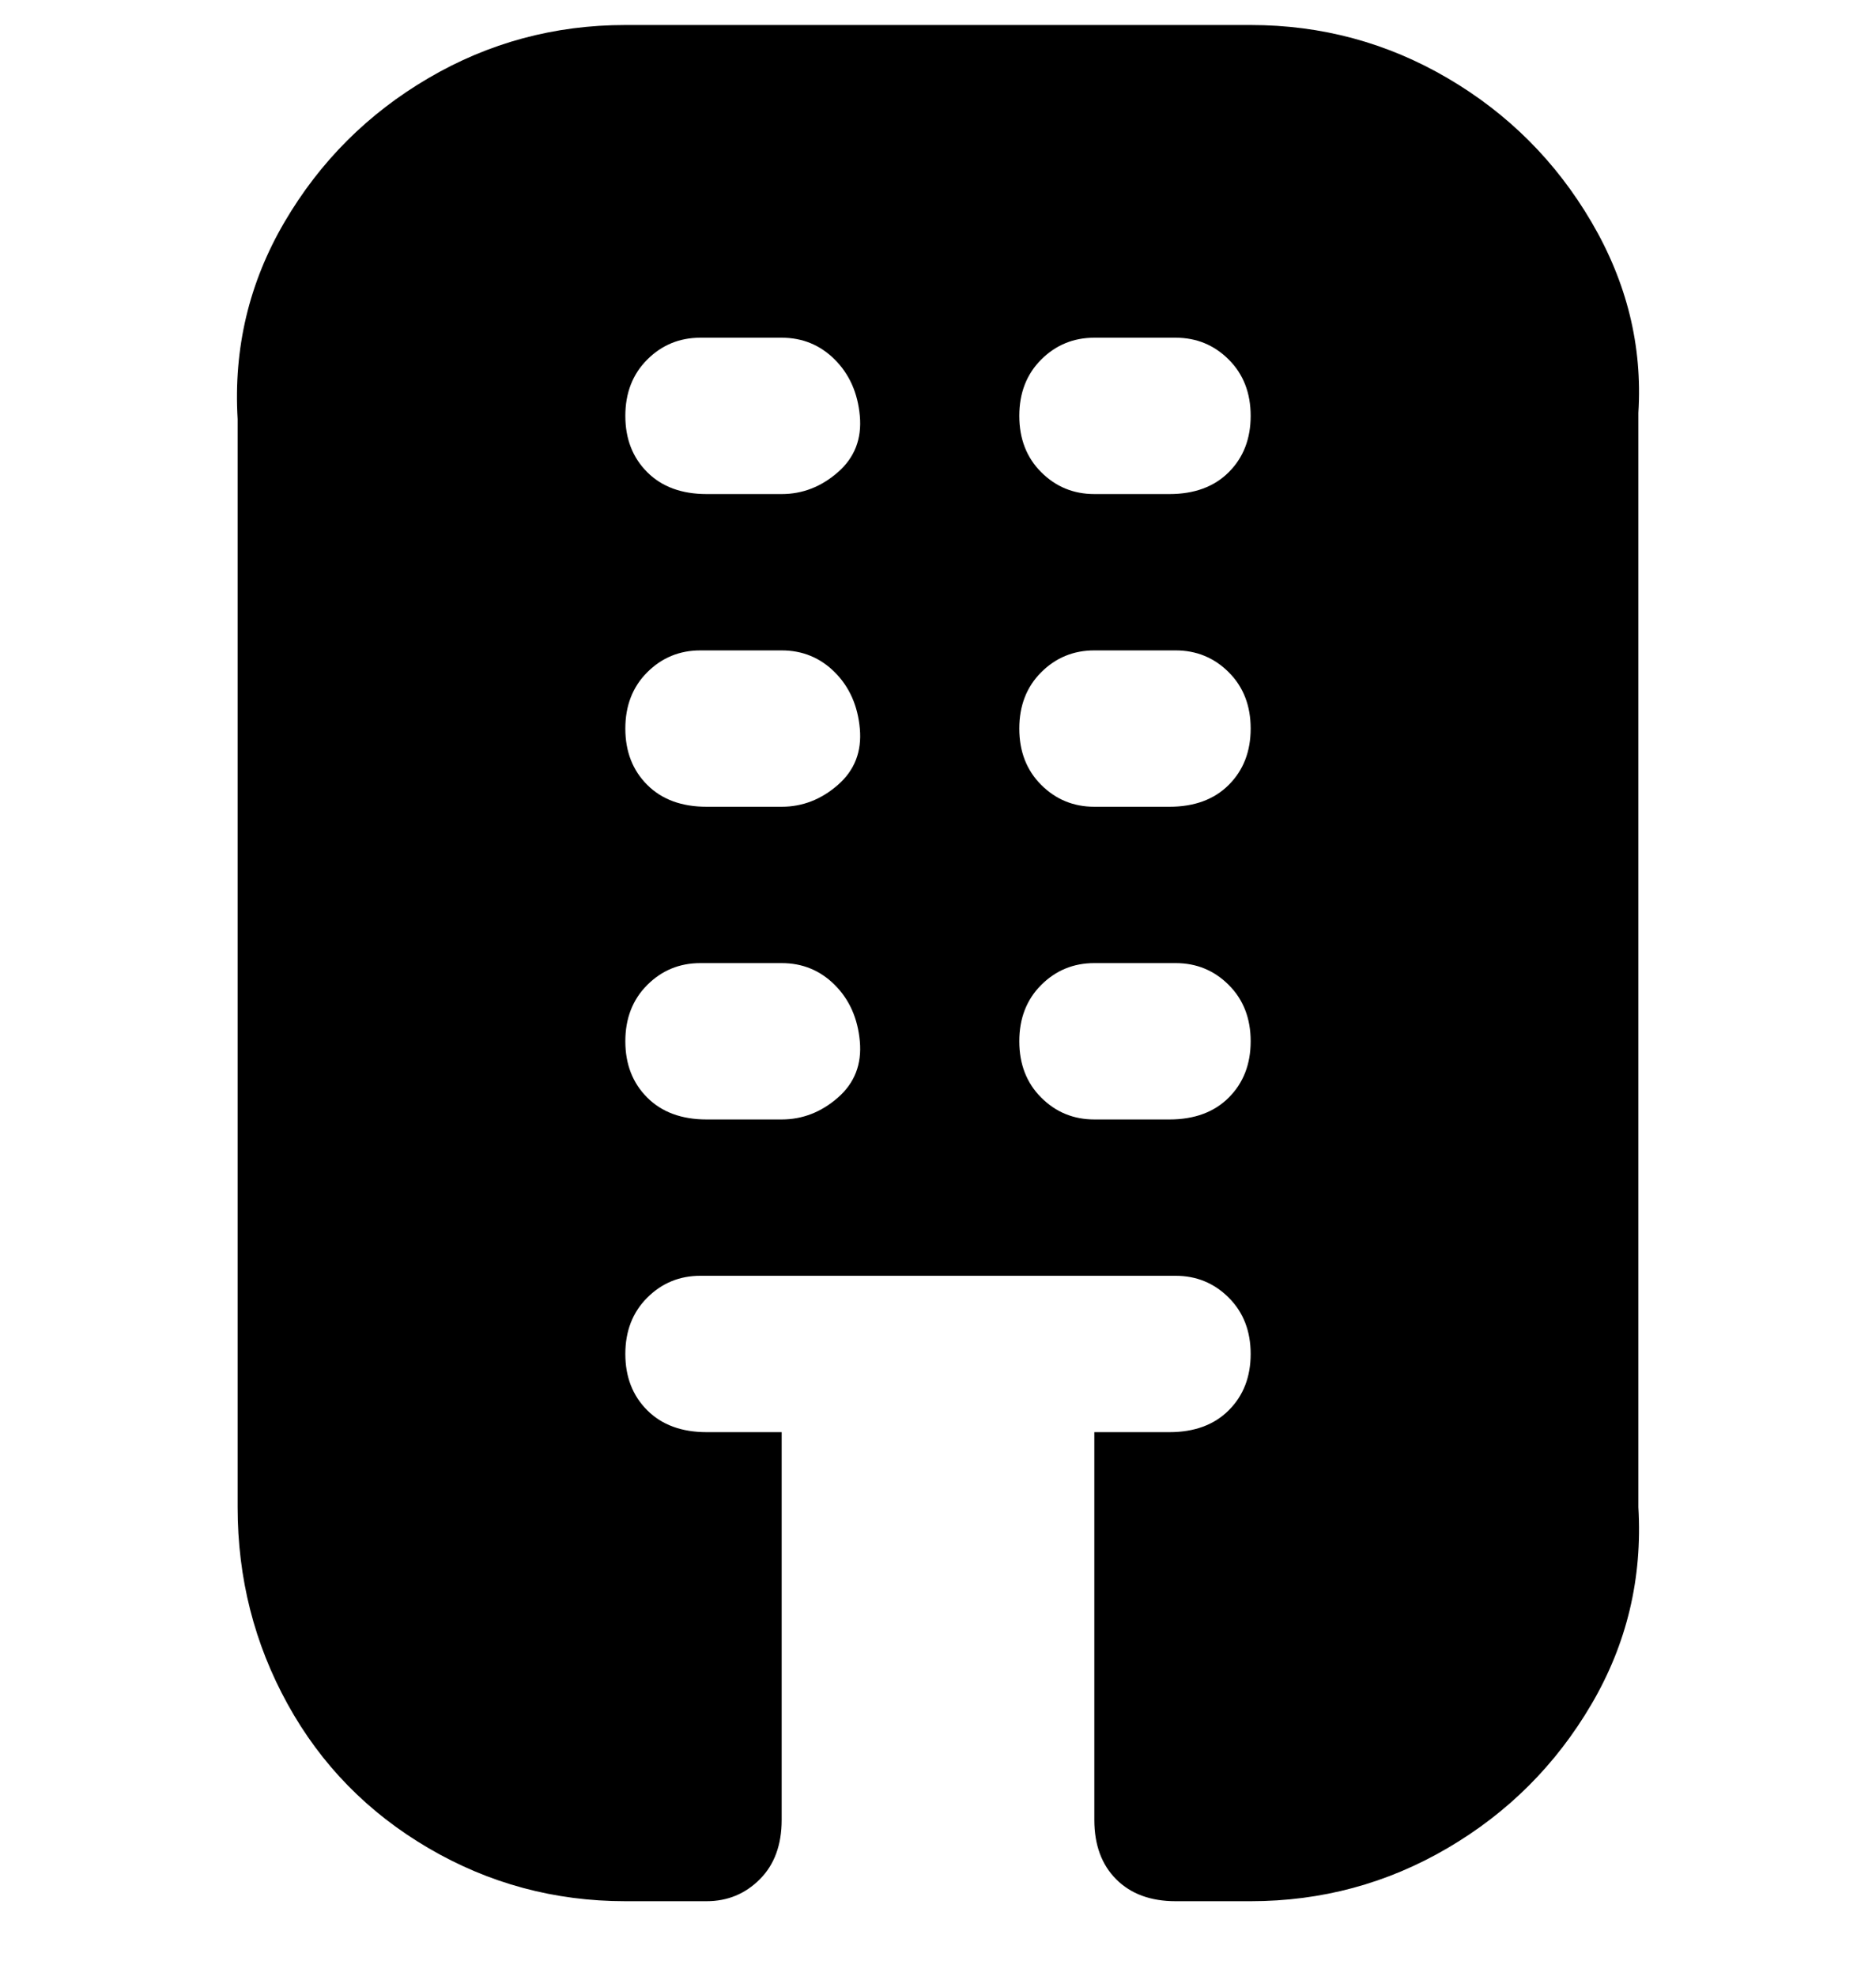 <svg viewBox="0 0 300 316" xmlns="http://www.w3.org/2000/svg"><path d="M200 4H100q-17 0-31.5 8.5t-23 23Q37 50 38 67v174q0 17 8 31.5t22.5 23Q83 304 100 304h13q5 0 8.5-3.5t3.5-9.5v-62h-12q-6 0-9.5-3.5t-3.5-9q0-5.5 3.5-9t8.5-3.5h76q5 0 8.5 3.5t3.5 9q0 5.5-3.5 9T187 229h-12v62q0 6 3.5 9.5t9.5 3.5h12q17 0 31.5-8.5t23-23Q263 258 262 241V66q1-16-7.5-30.5t-23-23Q217 4 200 4zm-75 175h-12q-6 0-9.5-3.5t-3.5-9q0-5.5 3.5-9t8.5-3.5h13q5 0 8.5 3.5t4 9q.5 5.5-3.5 9t-9 3.5zm0-50h-12q-6 0-9.5-3.5t-3.5-9q0-5.5 3.5-9t8.5-3.5h13q5 0 8.5 3.5t4 9q.5 5.5-3.5 9t-9 3.5zm0-50h-12q-6 0-9.5-3.5t-3.5-9q0-5.5 3.5-9T112 54h13q5 0 8.5 3.5t4 9q.5 5.5-3.5 9t-9 3.5zm63 100h-13q-5 0-8.5-3.5t-3.5-9q0-5.5 3.5-9t8.5-3.5h13q5 0 8.5 3.5t3.5 9q0 5.5-3.5 9T187 179h1zm0-50h-13q-5 0-8.5-3.5t-3.5-9q0-5.5 3.5-9t8.5-3.5h13q5 0 8.5 3.5t3.5 9q0 5.5-3.5 9T187 129h1zm0-50h-13q-5 0-8.5-3.5t-3.5-9q0-5.5 3.5-9T175 54h13q5 0 8.5 3.5t3.5 9q0 5.5-3.5 9T187 79h1z"/></svg>